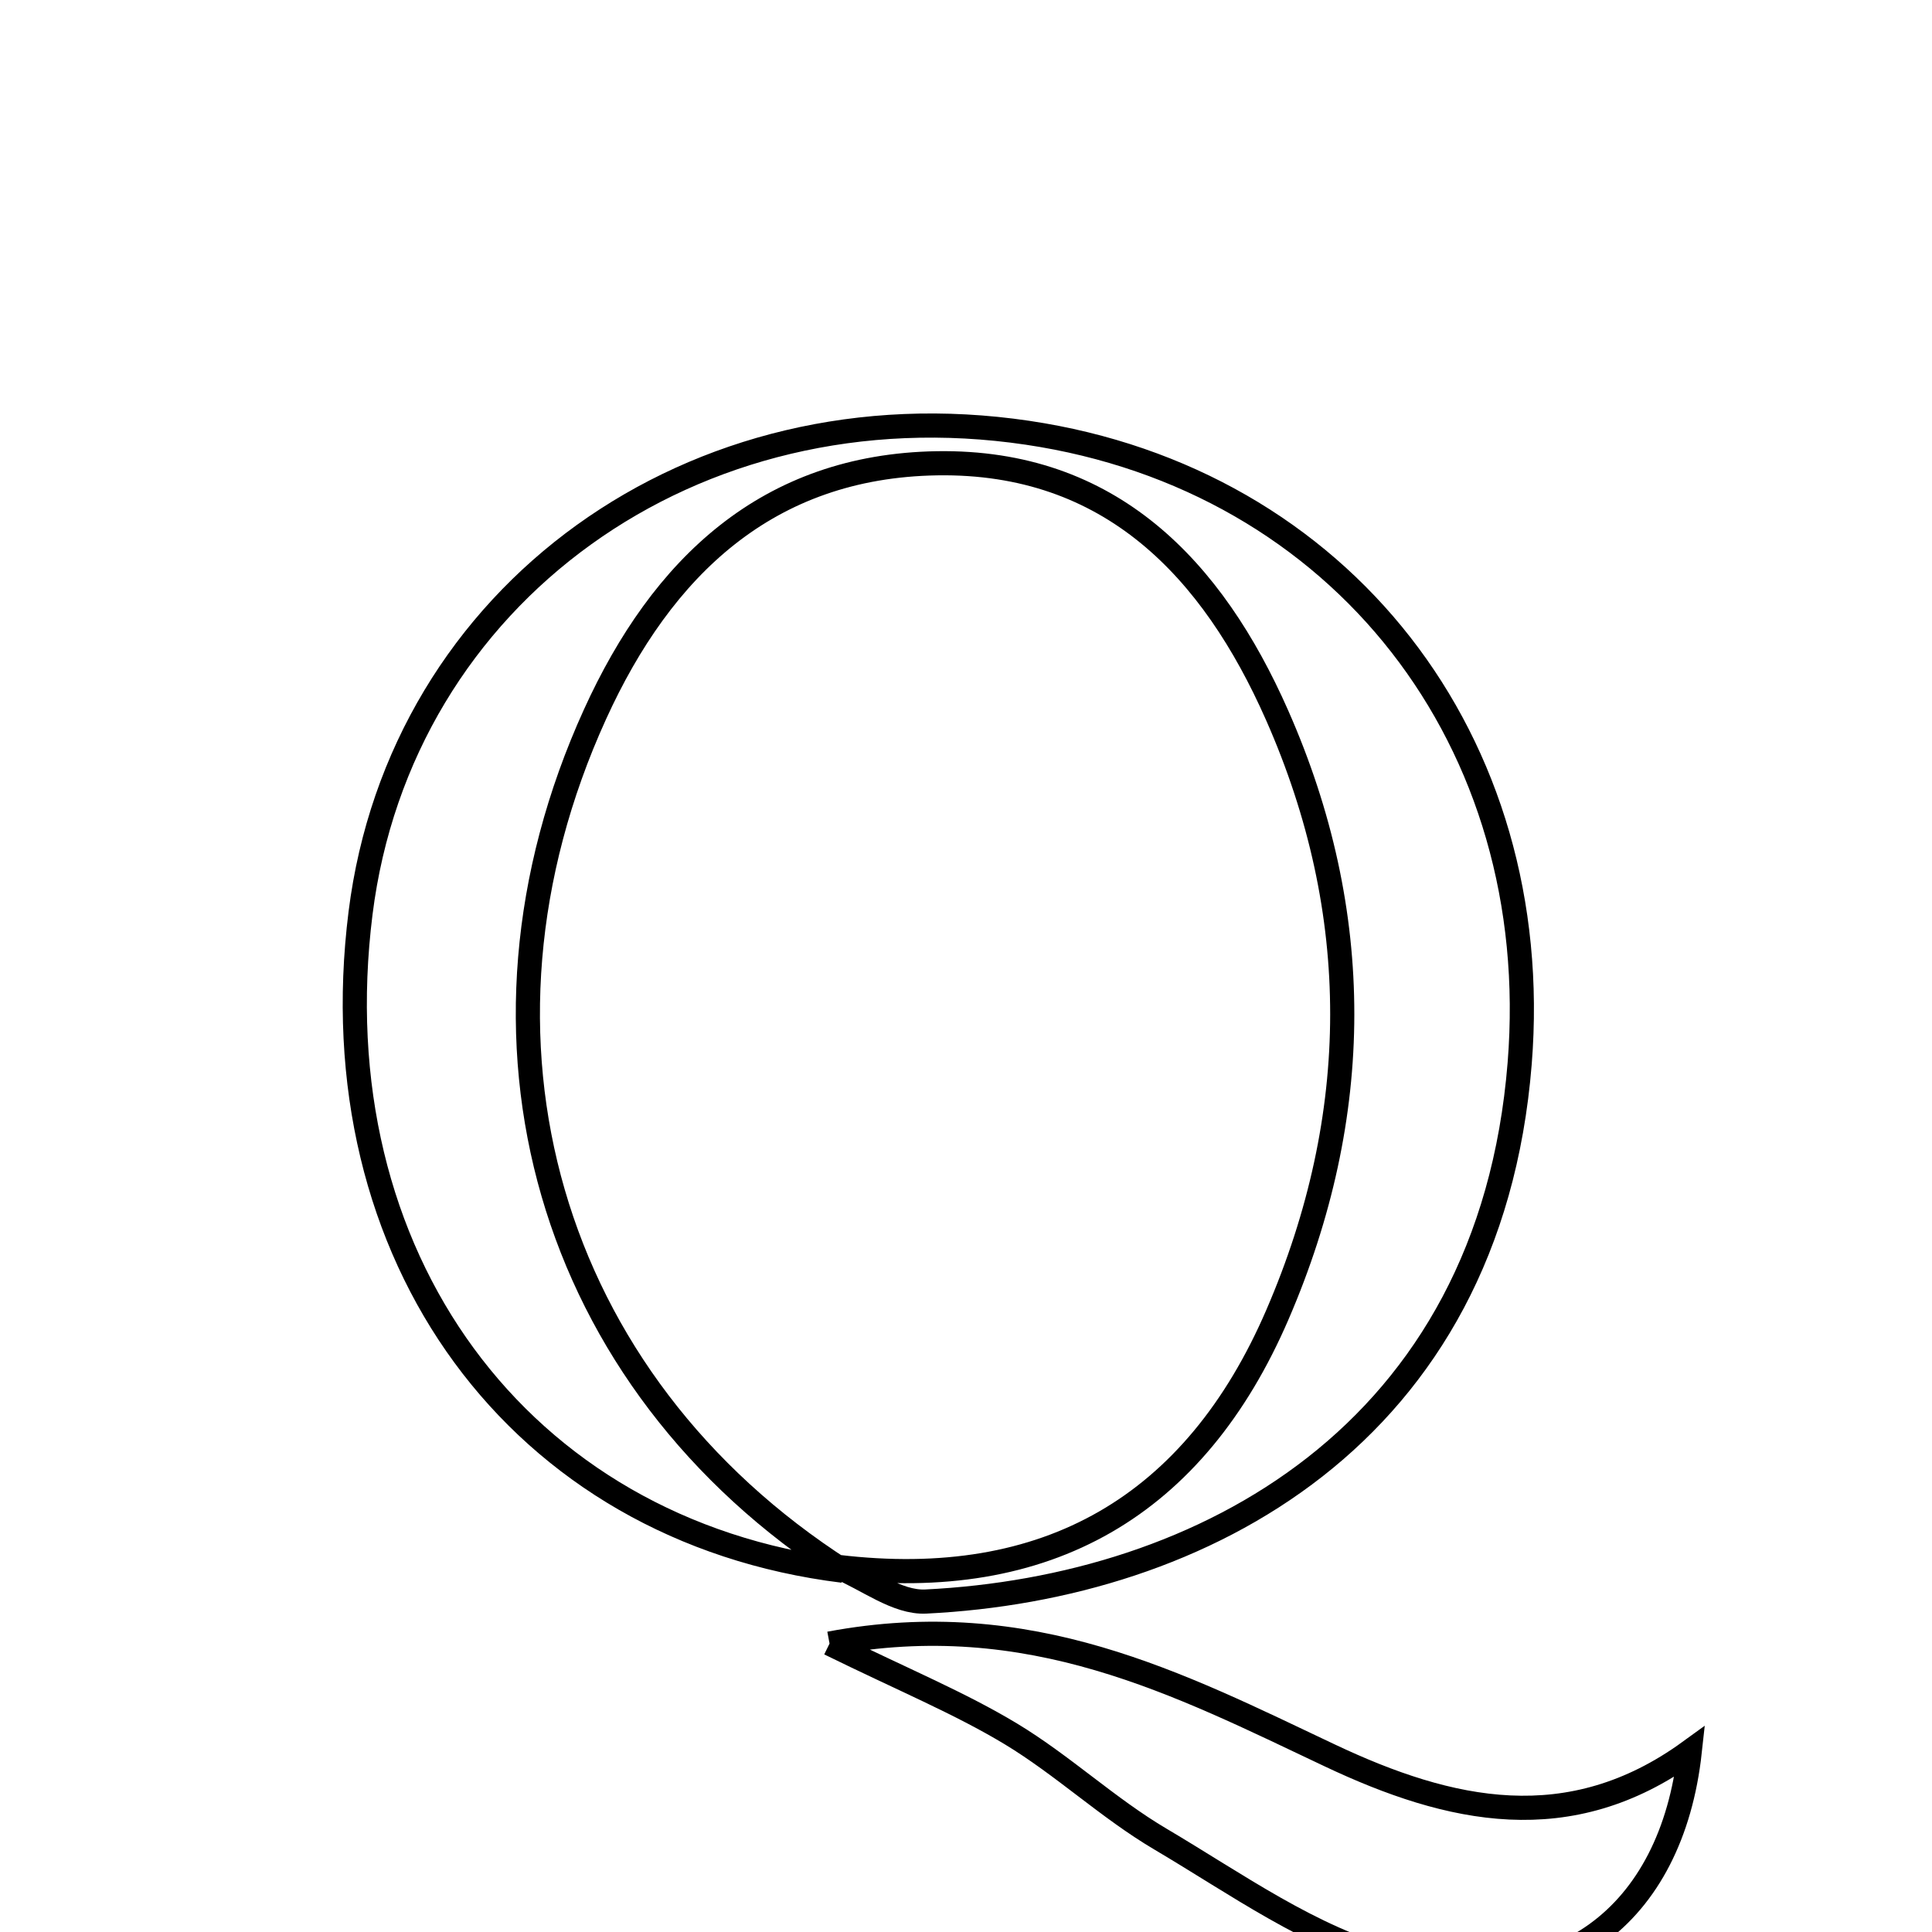 <svg xmlns="http://www.w3.org/2000/svg" viewBox="0.0 0.0 24.0 24.0" height="200px" width="200px"><path fill="none" stroke="black" stroke-width=".3" stroke-opacity="1.0"  filling="0" d="M12.765 5.376 C16.661 5.955 19.198 9.209 18.878 13.209 C18.508 17.831 14.931 19.727 11.499 19.895 C11.142 19.912 10.771 19.616 10.405 19.464 C13.006 19.776 14.843 18.711 15.87 16.328 C16.935 13.859 16.951 11.342 15.863 8.881 C15.063 7.071 13.796 5.721 11.64 5.755 C9.533 5.789 8.223 7.047 7.392 8.872 C5.563 12.891 6.806 17.164 10.471 19.512 C6.446 19.014 3.944 15.603 4.479 11.341 C4.976 7.382 8.618 4.76 12.765 5.376"></path>
<path fill="none" stroke="black" stroke-width=".3" stroke-opacity="1.0"  filling="0" d="M10.305 20.417 C12.797 19.949 14.648 20.922 16.518 21.806 C18.011 22.512 19.497 22.842 20.991 21.758 C20.767 23.805 19.35 24.885 17.324 24.35 C16.293 24.078 15.358 23.403 14.417 22.847 C13.766 22.463 13.204 21.929 12.556 21.538 C11.92 21.155 11.226 20.869 10.305 20.417"></path></svg>